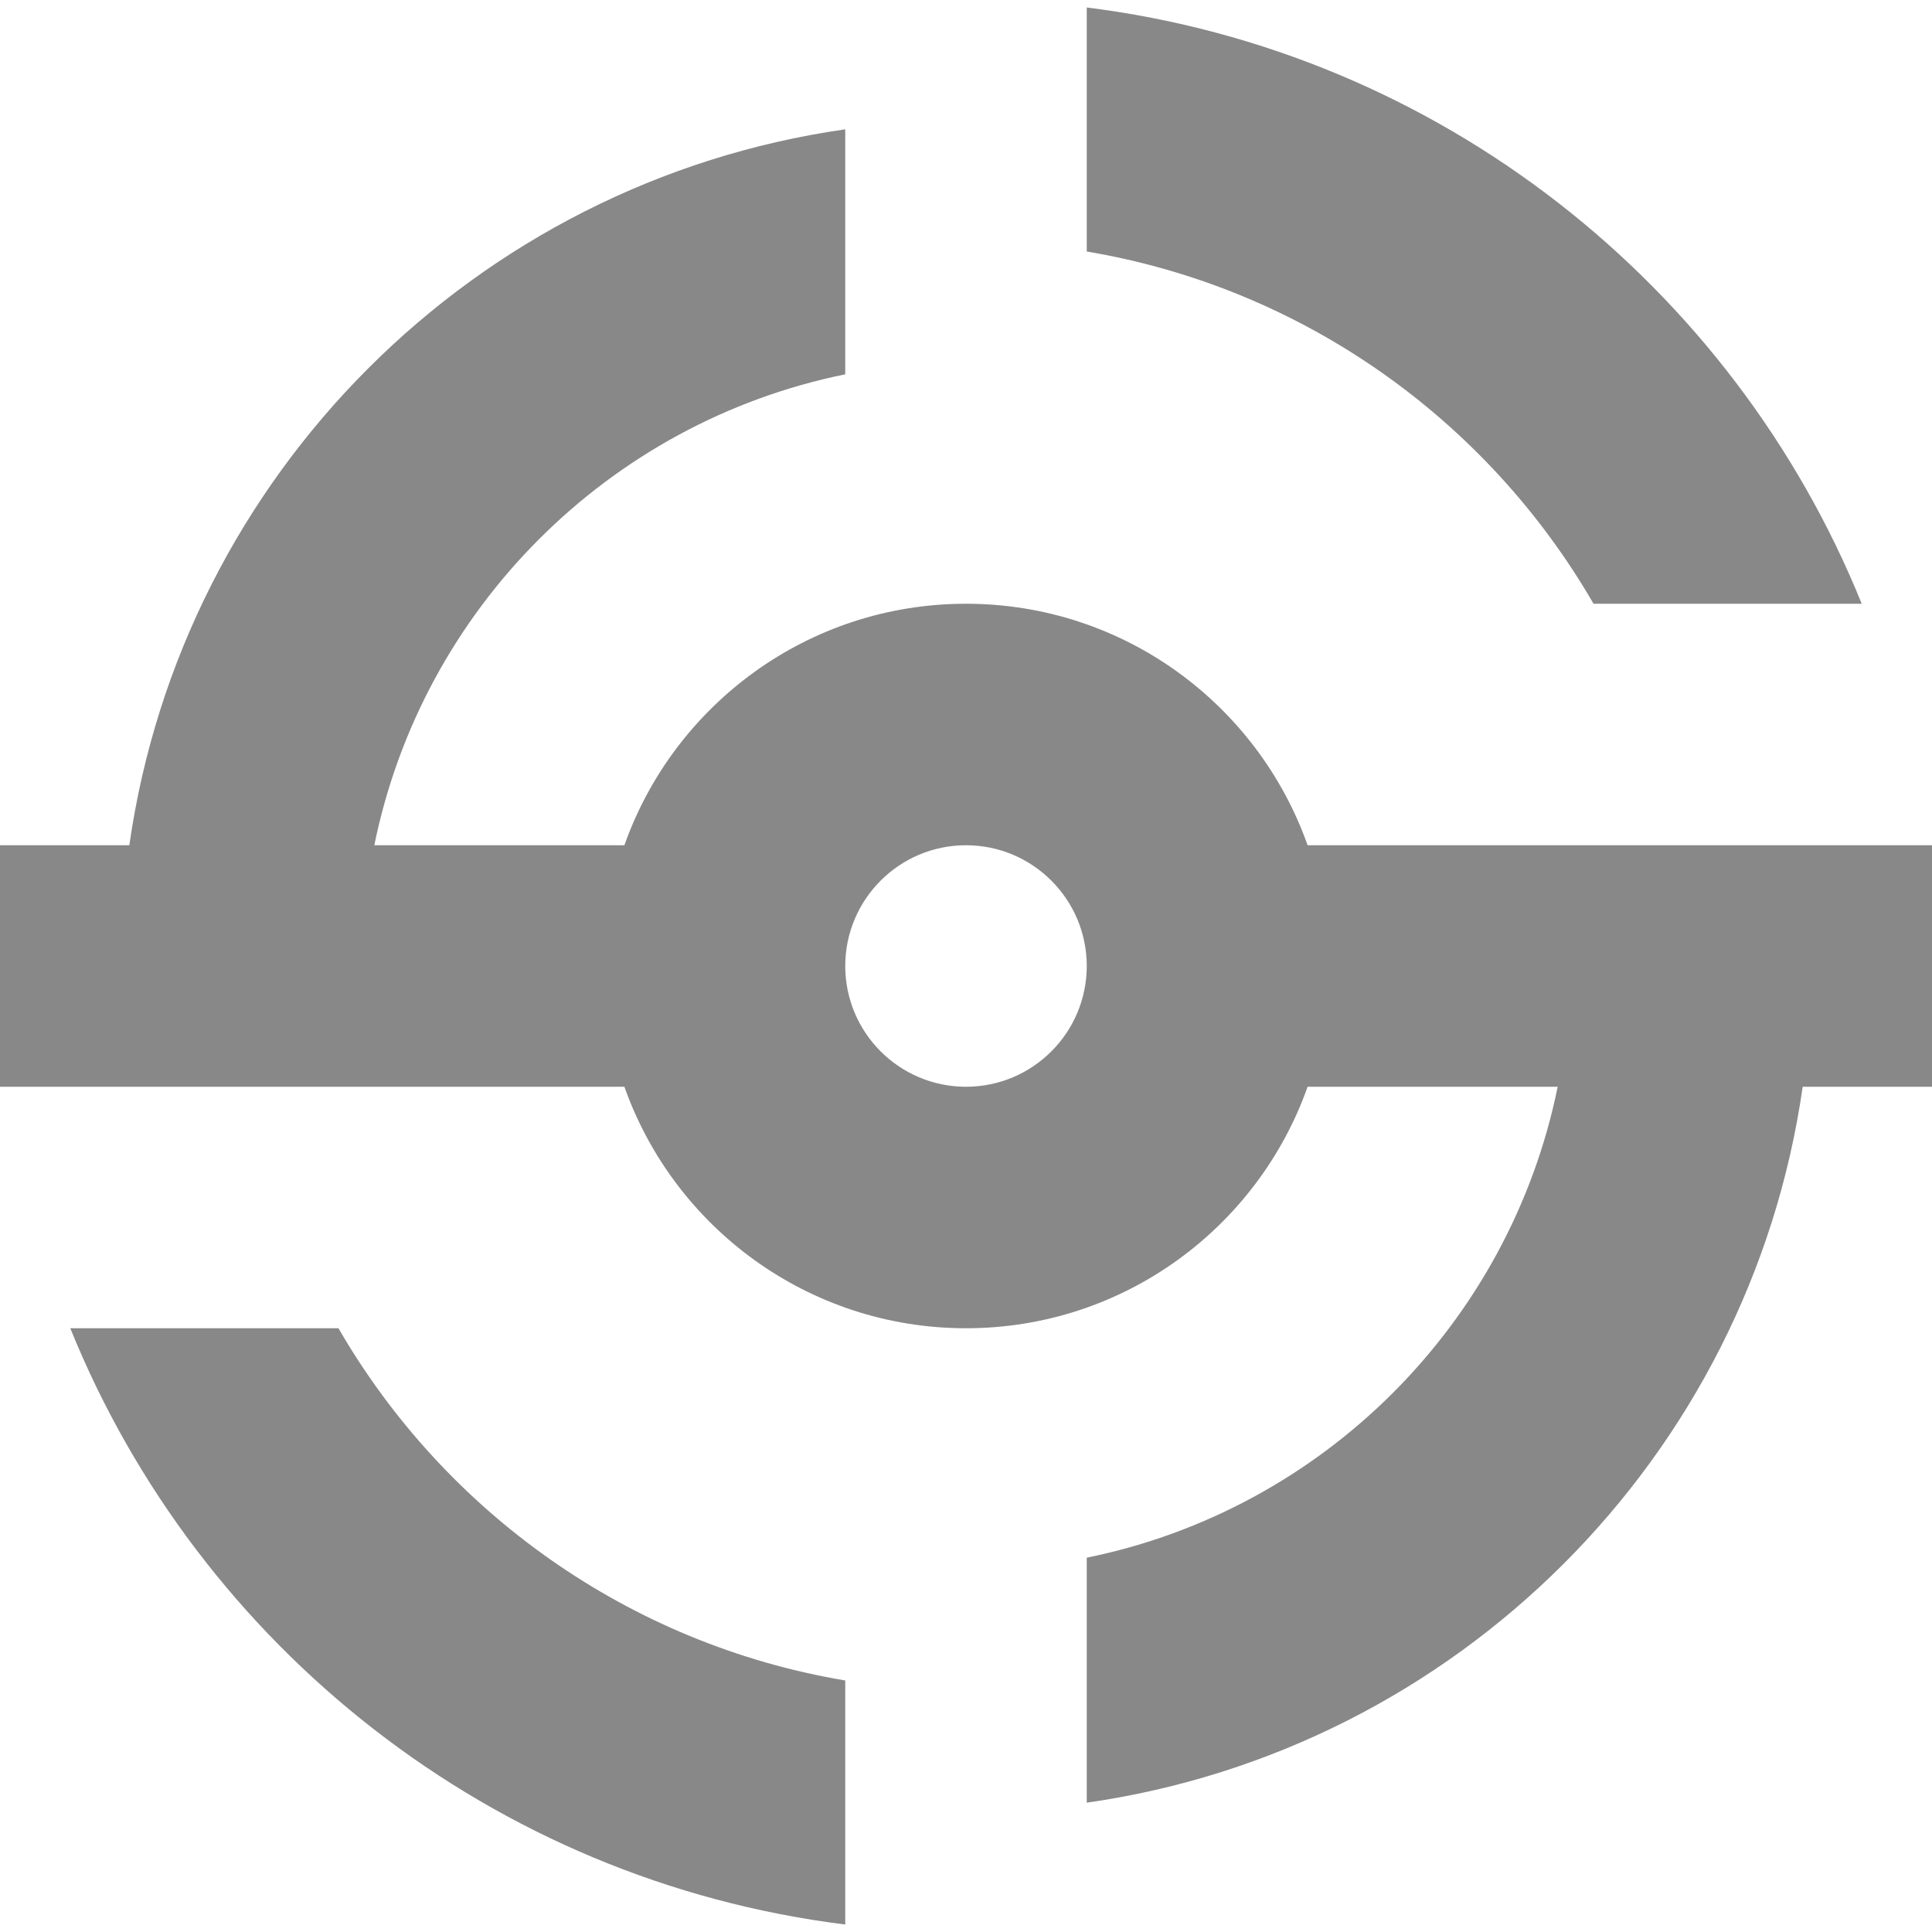 <?xml version="1.0" encoding="UTF-8"?>
<svg width="16px" height="16px" viewBox="0 0 16 16" version="1.1" xmlns="http://www.w3.org/2000/svg">
    <!-- Generator: Sketch 52.5 (67469) - http://www.bohemiancoding.com/sketch -->
    <title>访问管理CAM</title>
    <desc>Created with Sketch.</desc>
    <g id="ICON-已上线" stroke="none" stroke-width="1" fill="none" fill-rule="evenodd">
        <g id="访问管理">
            <g id="访问管理CAM">
                <rect id="Rectangle" fill="#444444" opacity="0" x="0" y="0" width="16" height="16"></rect>
                <path d="M1.071,7 C1.509,3.934 3.934,1.509 7,1.071 L7,3.1 C5.041,3.498 3.498,5.041 3.1,7 L5.171,7 C5.583,5.835 6.694,5 8,5 C9.306,5 10.417,5.835 10.829,7 L16,7 L16,9 L14.929,9 C14.491,12.066 12.066,14.491 9,14.929 L9,12.9 C10.959,12.502 12.502,10.959 12.9,9 L10.829,9 C10.417,10.165 9.306,11 8,11 C6.694,11 5.583,10.165 5.171,9 L0,9 L0,7 L1.071,7 Z M0.582,11 L2.803,11 C3.681,12.518 5.205,13.616 7,13.917 L7,15.938 C4.08,15.574 1.649,13.636 0.582,11 Z M15.418,5 L13.197,5 C12.319,3.482 10.795,2.384 9,2.083 L9,0.062 C11.92,0.426 14.351,2.364 15.418,5 Z M8,9 C8.552,9 9,8.552 9,8 C9,7.448 8.552,7 8,7 C7.448,7 7,7.448 7,8 C7,8.552 7.448,9 8,9 Z"
                      id="形状" fill="#888888" fill-rule="nonzero"></path>
            </g>
        </g>
    </g>
</svg>